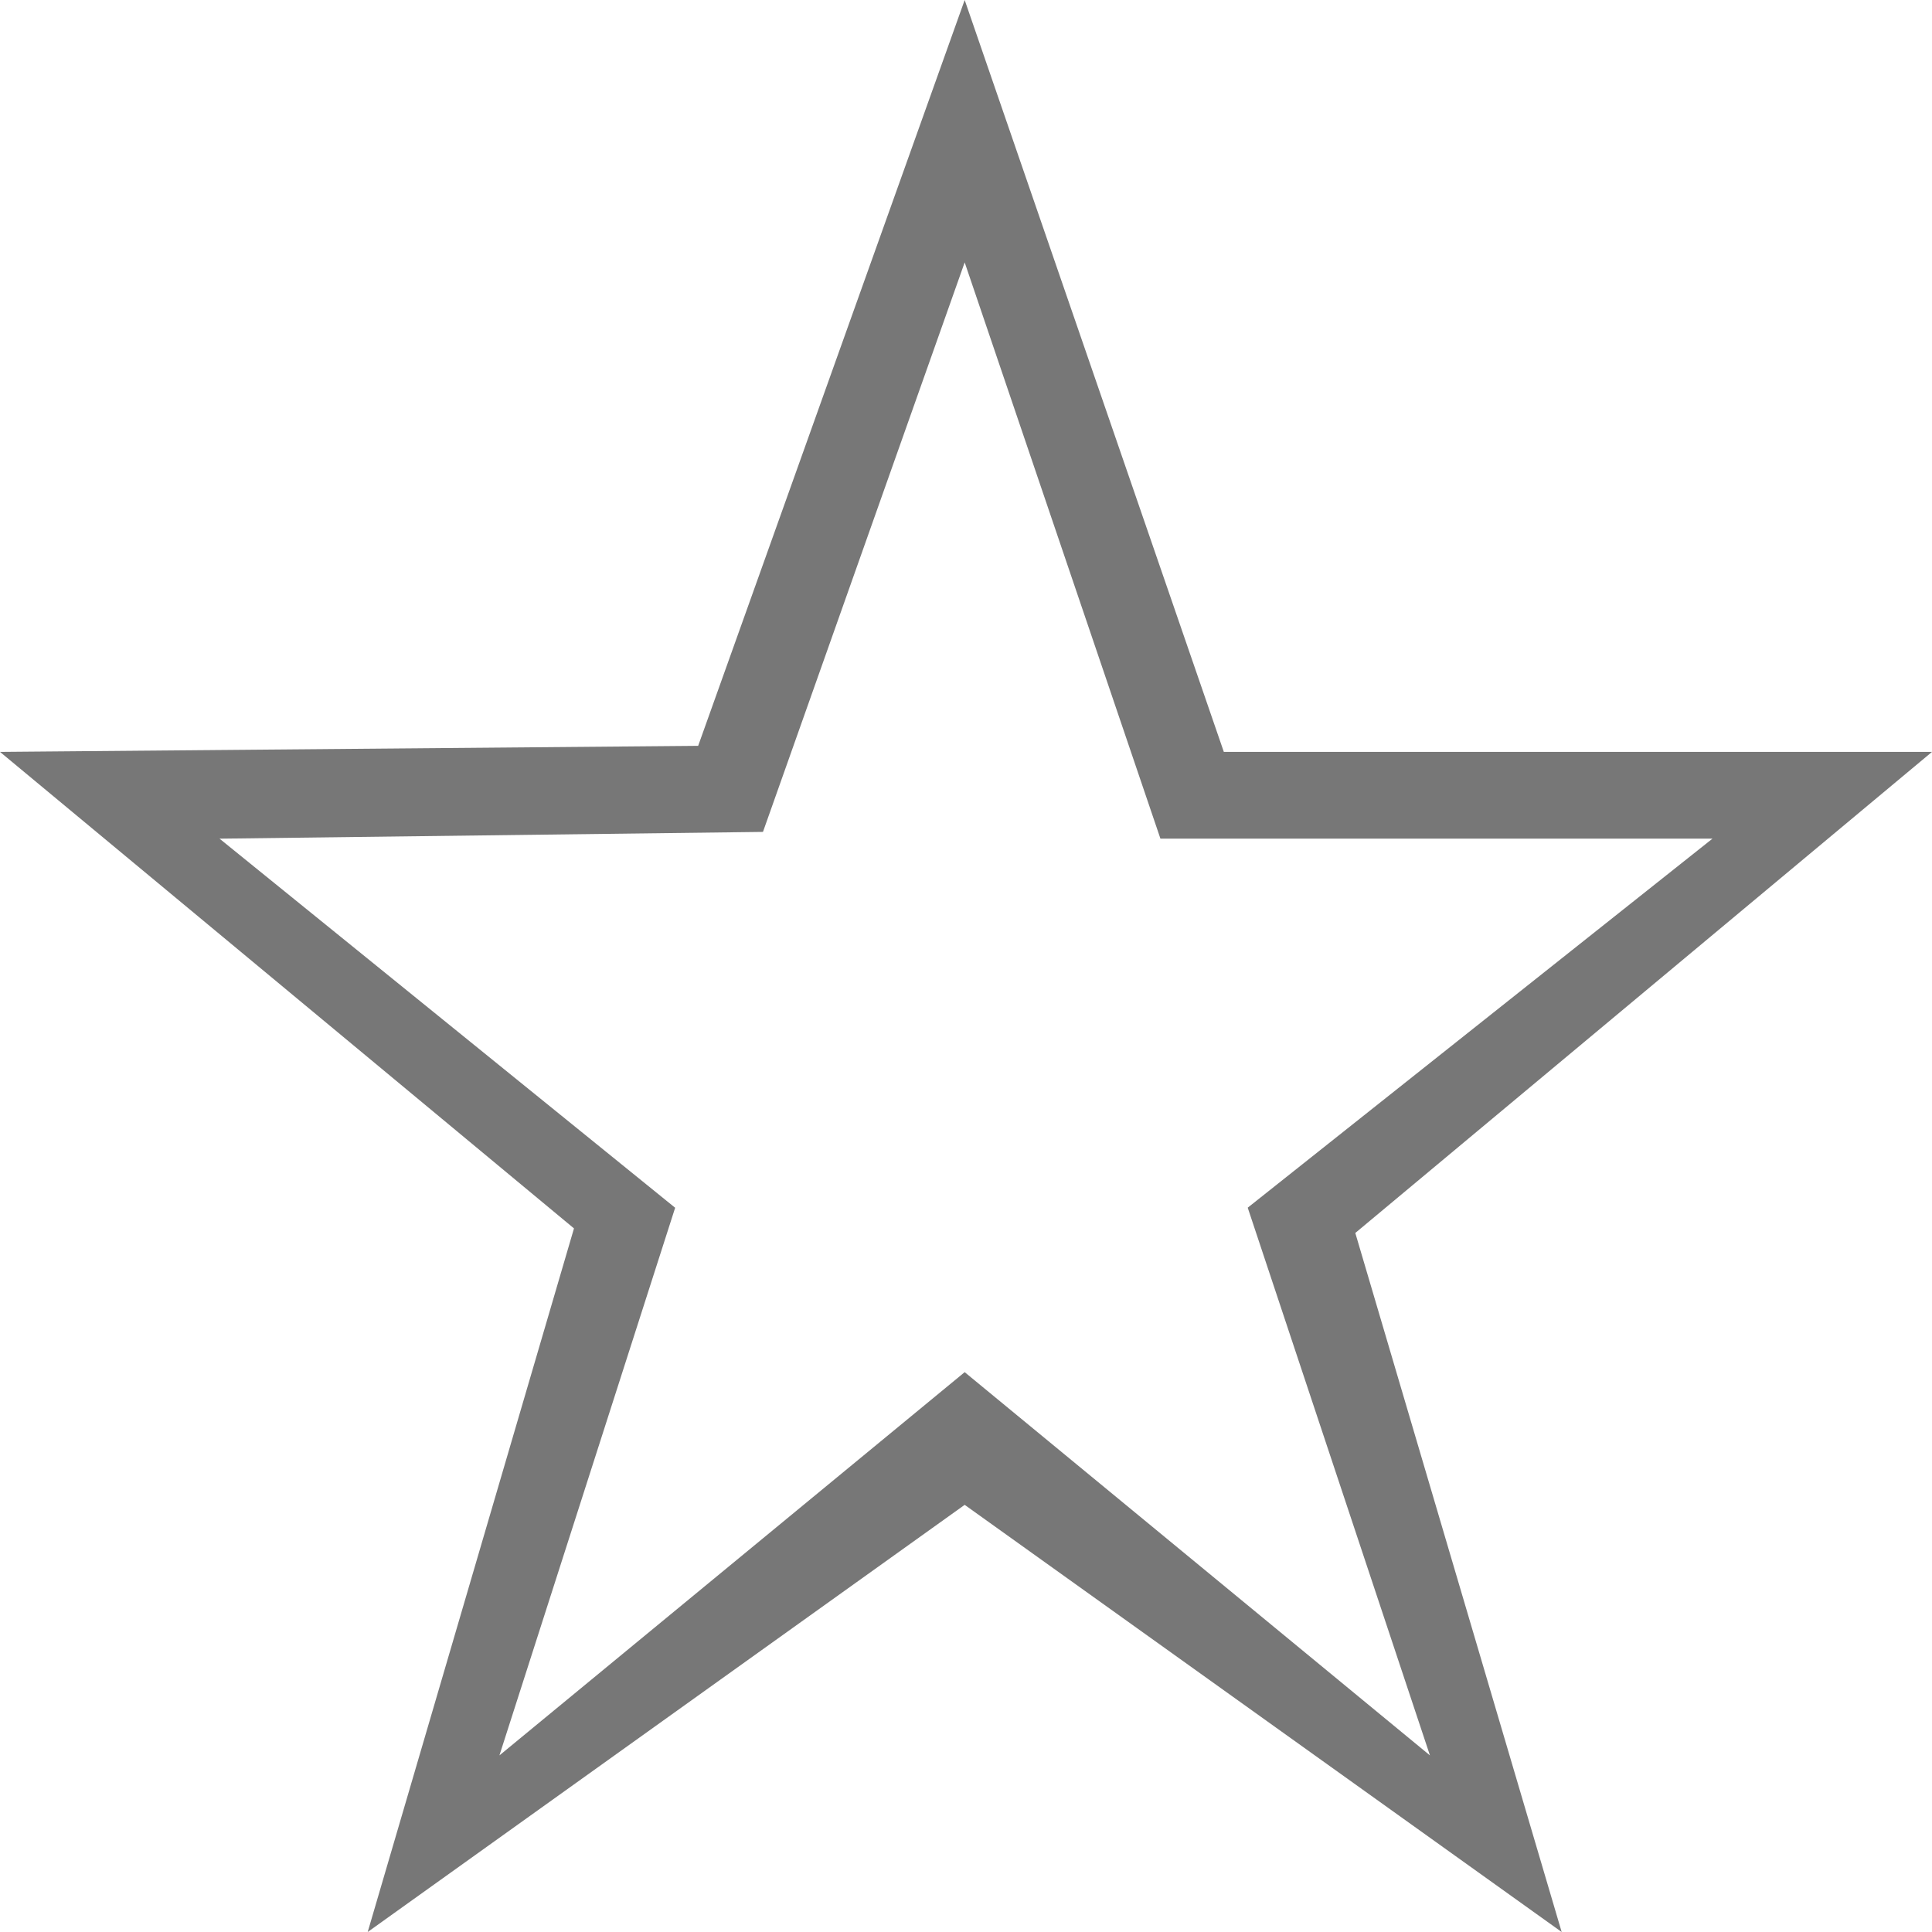 <?xml version="1.0" encoding="iso-8859-1"?>
<!-- Generator: Adobe Illustrator 16.0.0, SVG Export Plug-In . SVG Version: 6.00 Build 0)  -->
<!DOCTYPE svg PUBLIC "-//W3C//DTD SVG 1.1//EN" "http://www.w3.org/Graphics/SVG/1.1/DTD/svg11.dtd">
<svg xmlns="http://www.w3.org/2000/svg" xmlns:xlink="http://www.w3.org/1999/xlink" version="1.1" id="Capa_1" x="0px" y="0px" width="512px" height="512px" viewBox="0 0 612 612" style="enable-background:new 0 0 612 612;" xml:space="preserve">
<g>
	<path d="M387.674,238.179L305.583,0l-84.428,236.26L0,238.179l181.82,150.942L116.475,612l189.108-135.308L494.69,612   l-65.372-221.433L612,238.179H387.674z M452.964,556.058L305.583,434.659l-147.38,121.398l55.664-173.475L69.545,265.664   l172.139-2.142l63.898-180.401l62.007,182.543h174.864L395.24,382.556L452.964,556.058z" fill="#777777"/>
</g>
<g>
</g>
<g>
</g>
<g>
</g>
<g>
</g>
<g>
</g>
<g>
</g>
<g>
</g>
<g>
</g>
<g>
</g>
<g>
</g>
<g>
</g>
<g>
</g>
<g>
</g>
<g>
</g>
<g>
</g>
</svg>
